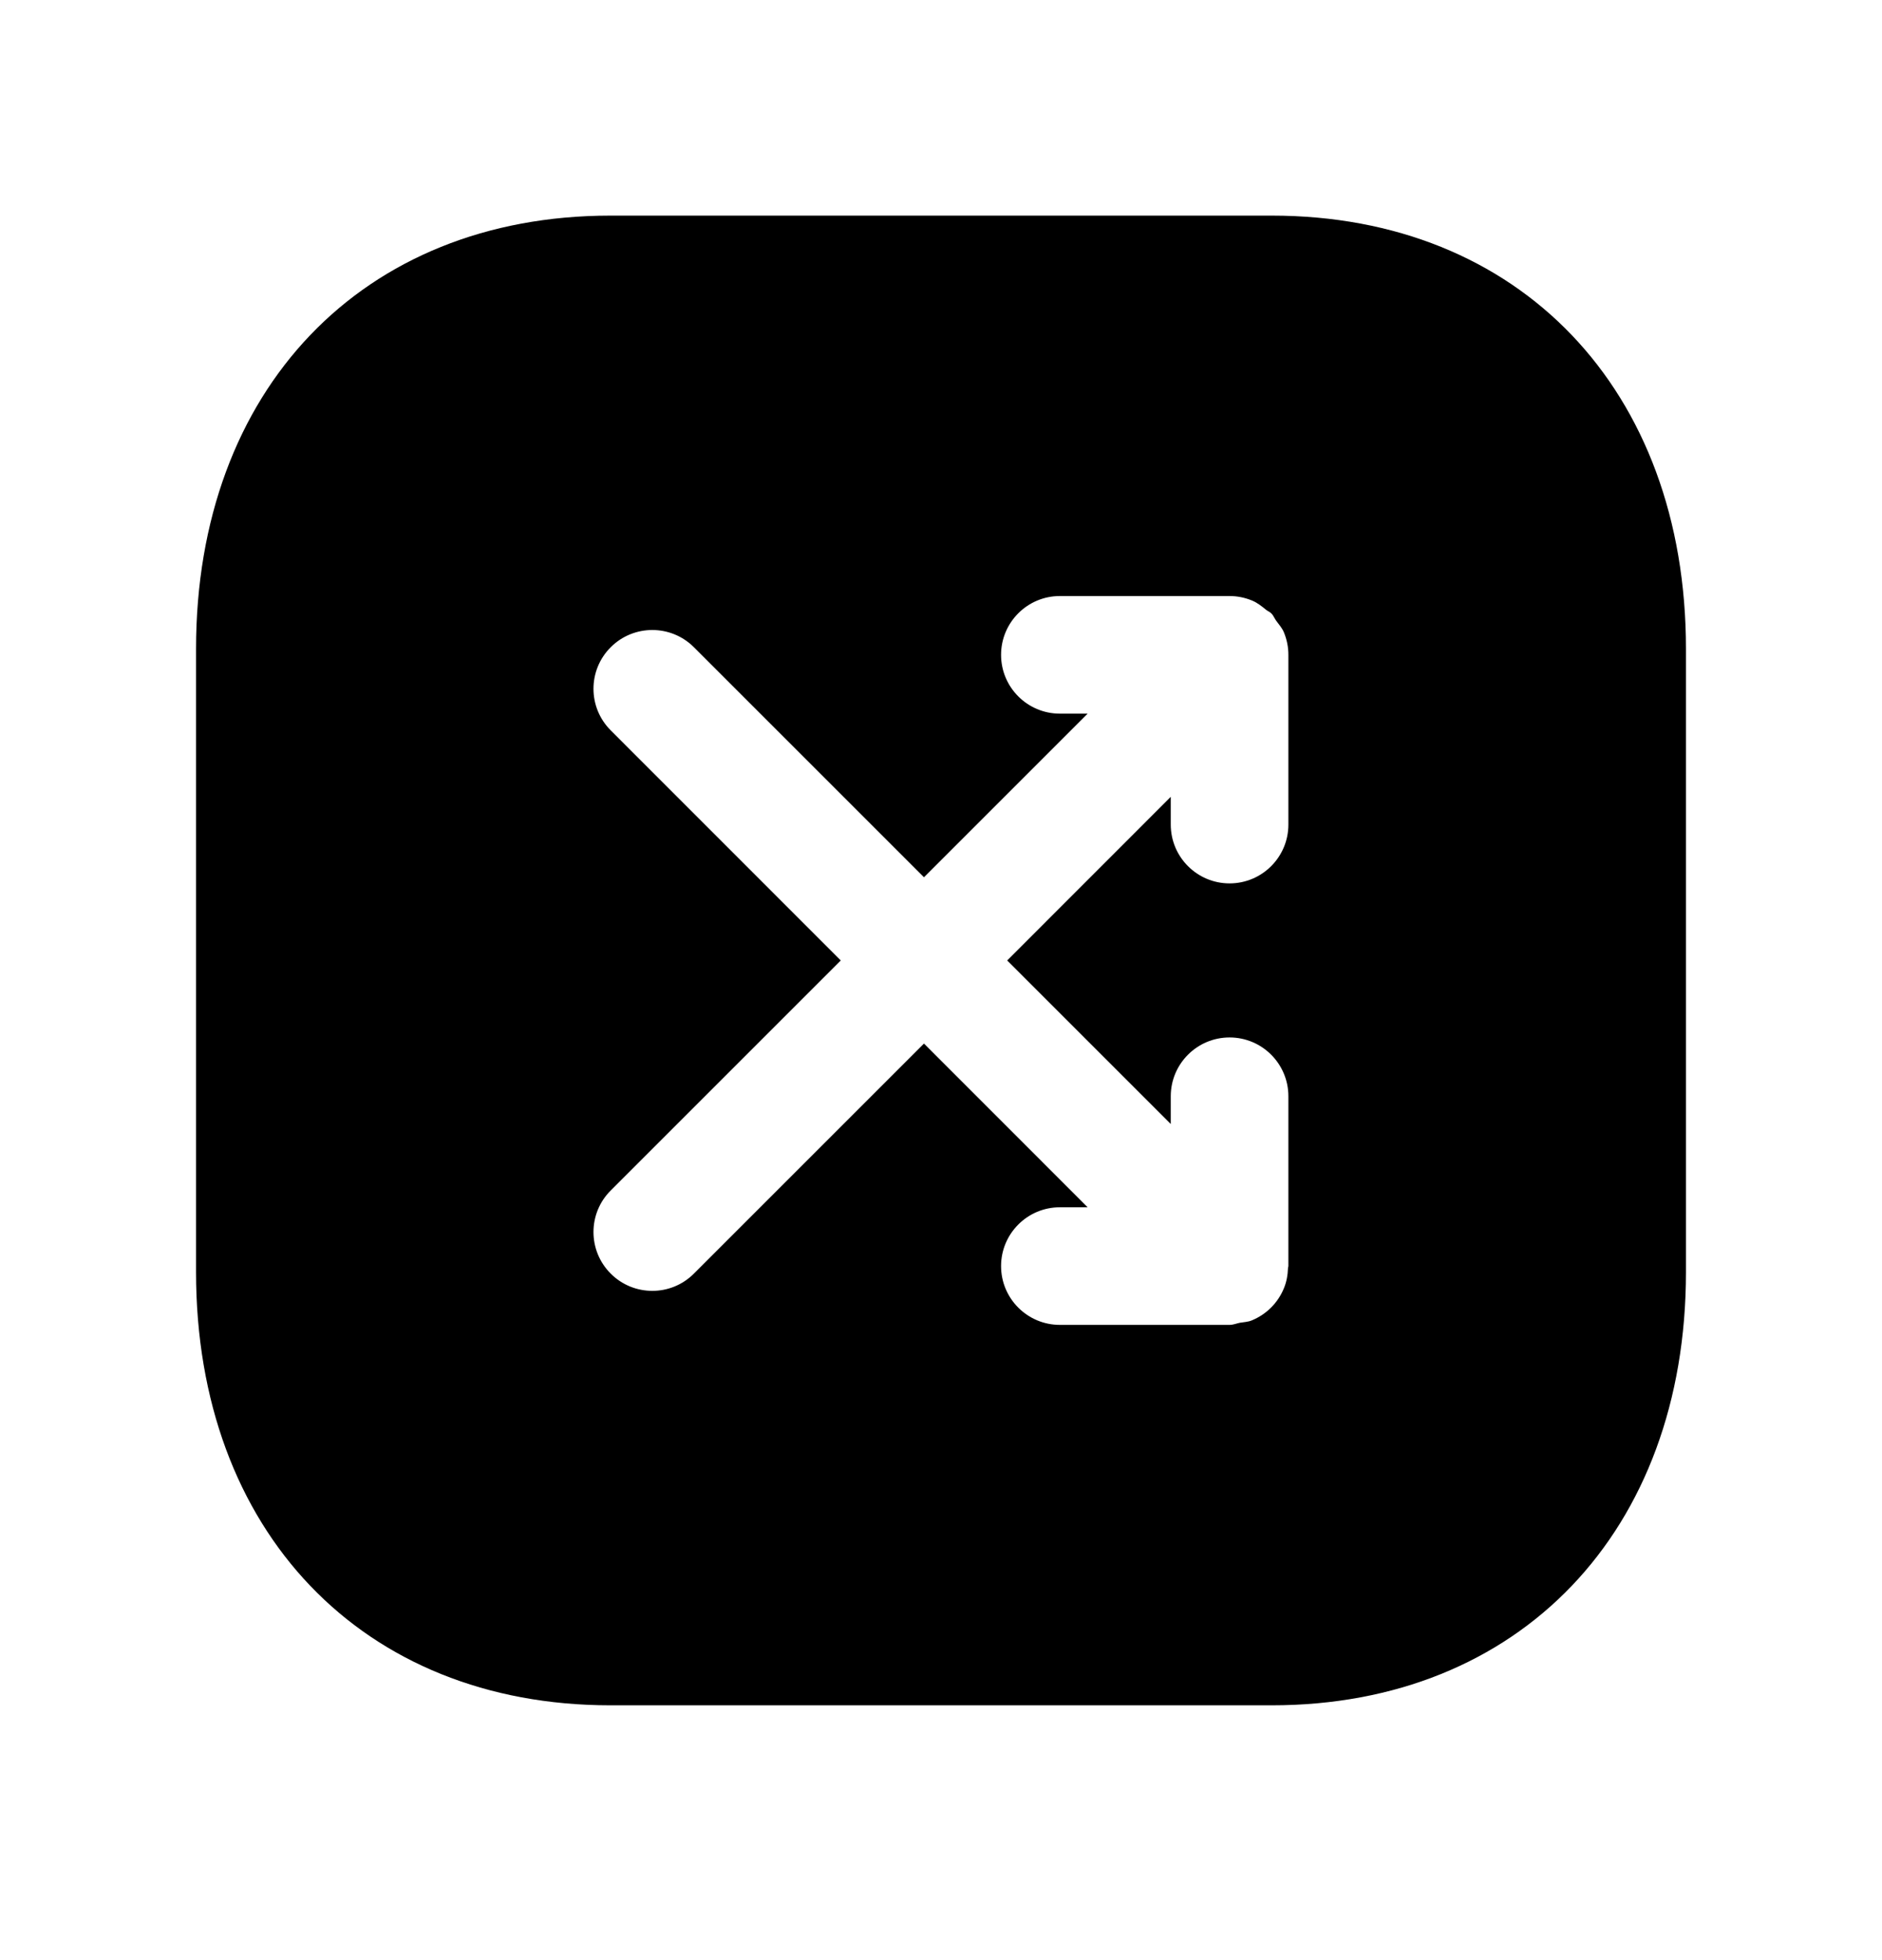<svg width="24" height="25" viewBox="0 0 24 25" fill="none" xmlns="http://www.w3.org/2000/svg">
<path fill-rule="evenodd" clip-rule="evenodd" d="M16.43 10.517C16.43 10.931 16.094 11.267 15.68 11.267C15.266 11.267 14.93 10.931 14.93 10.517V10.163L12.844 12.25L14.93 14.336V13.982C14.93 13.568 15.266 13.232 15.68 13.232C16.094 13.232 16.43 13.568 16.43 13.982V16.148C16.43 16.157 16.425 16.165 16.425 16.174C16.422 16.262 16.407 16.35 16.372 16.433C16.296 16.618 16.149 16.764 15.965 16.84C15.916 16.861 15.863 16.862 15.811 16.871C15.767 16.88 15.726 16.898 15.68 16.898H13.516C13.102 16.898 12.766 16.562 12.766 16.148C12.766 15.734 13.102 15.398 13.516 15.398H13.87L11.783 13.31L8.849 16.244C8.702 16.391 8.511 16.464 8.319 16.464C8.126 16.464 7.935 16.391 7.788 16.244C7.495 15.951 7.495 15.476 7.788 15.184L10.722 12.25L7.788 9.315C7.495 9.022 7.495 8.548 7.788 8.255C8.081 7.962 8.556 7.962 8.849 8.255L11.783 11.189L13.87 9.102H13.516C13.102 9.102 12.766 8.766 12.766 8.352C12.766 7.938 13.102 7.602 13.516 7.602H15.68C15.779 7.602 15.876 7.622 15.968 7.66C16.035 7.688 16.091 7.733 16.146 7.778C16.167 7.795 16.192 7.803 16.211 7.822C16.24 7.85 16.252 7.887 16.275 7.918C16.31 7.965 16.349 8.009 16.372 8.063C16.411 8.157 16.431 8.257 16.43 8.357V10.517ZM16.218 2.75H7.784C4.623 2.75 2.5 4.971 2.5 8.276V16.224C2.5 19.529 4.624 21.75 7.784 21.75H16.218C19.377 21.75 21.5 19.529 21.5 16.224V8.276C21.5 4.971 19.377 2.75 16.218 2.75Z" fill="black"/>
</svg>